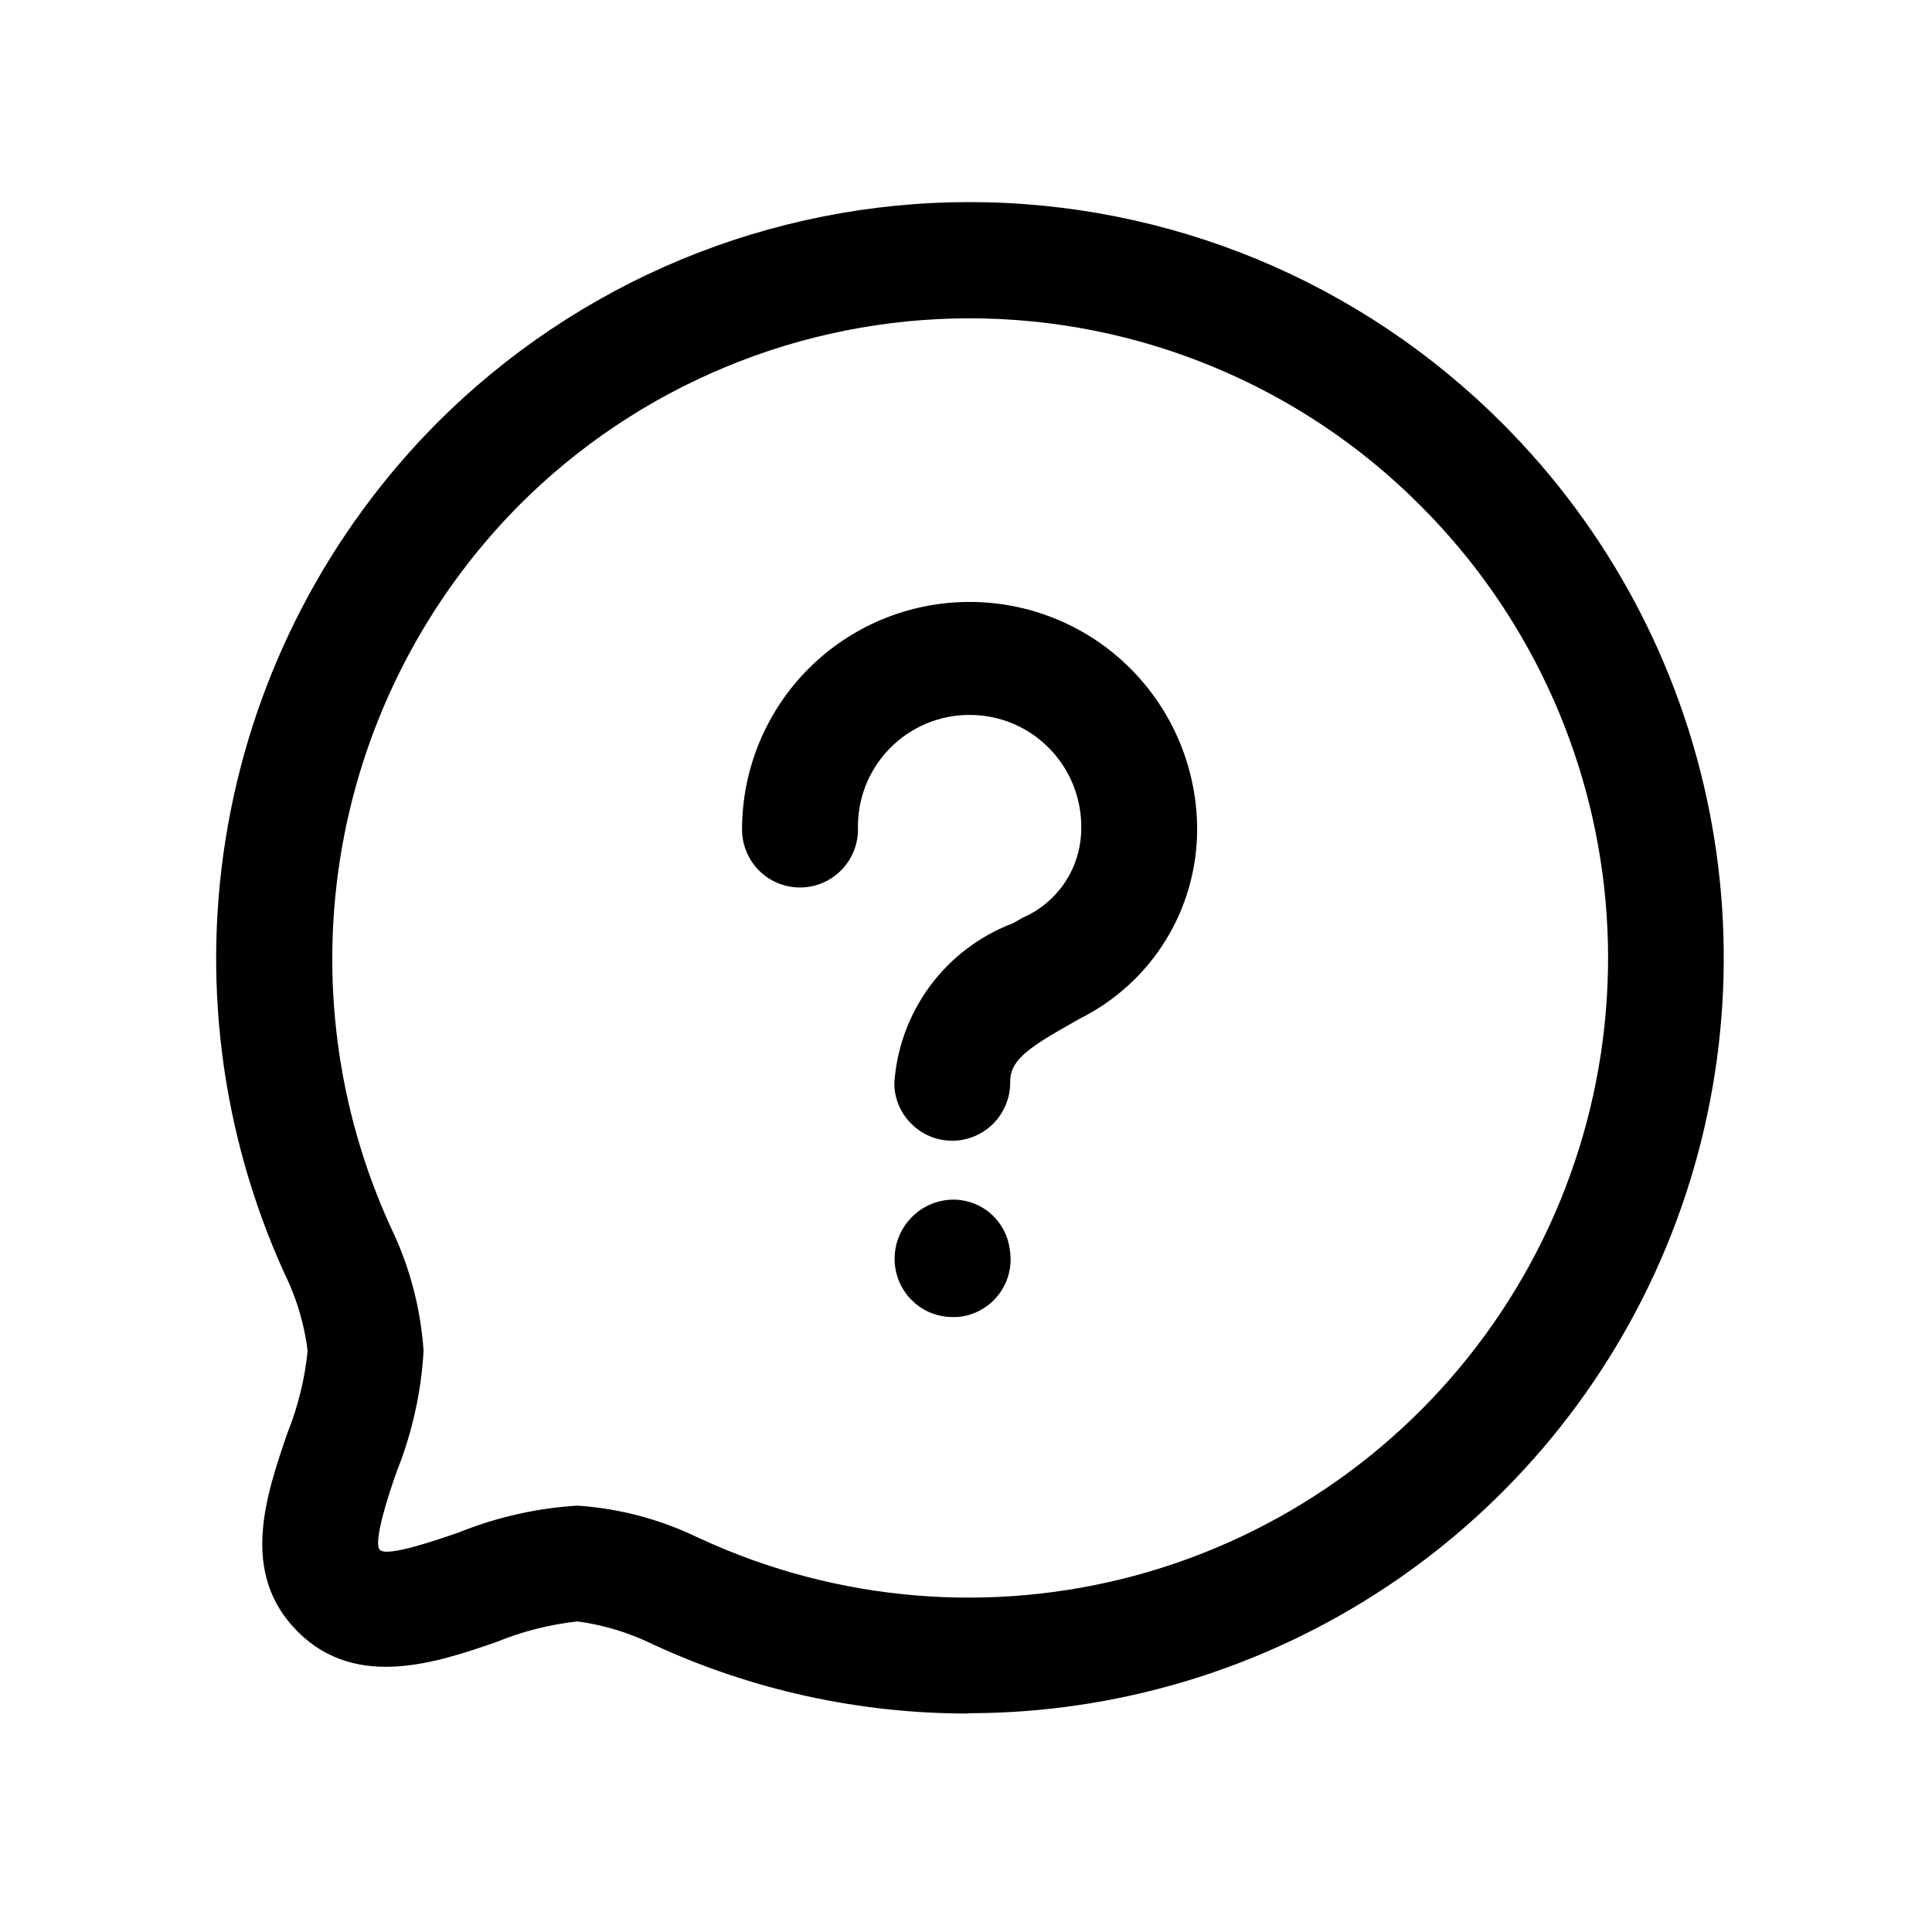 <svg width="25" height="25" viewBox="0 0 25 25" fill="none" xmlns="http://www.w3.org/2000/svg">
<path d="M12.525 22.173C11.12 22.174 9.731 21.87 8.456 21.281C8.147 21.129 7.816 21.028 7.475 20.981C7.113 21.02 6.759 21.11 6.423 21.248C5.658 21.511 4.611 21.872 3.853 21.114C3.095 20.356 3.442 19.355 3.717 18.549C3.855 18.206 3.944 17.846 3.981 17.478C3.937 17.13 3.836 16.792 3.681 16.478C2.854 14.661 2.599 12.636 2.951 10.671C3.302 8.706 4.244 6.895 5.65 5.478C6.554 4.571 7.629 3.851 8.812 3.359C9.995 2.868 11.264 2.615 12.545 2.615C13.826 2.615 15.094 2.868 16.278 3.359C17.461 3.851 18.535 4.571 19.44 5.478C20.808 6.845 21.74 8.588 22.117 10.485C22.495 12.382 22.301 14.348 21.561 16.135C20.82 17.922 19.567 19.449 17.958 20.523C16.349 21.597 14.458 22.17 12.524 22.169L12.525 22.173ZM7.472 19.483C8.015 19.519 8.545 19.66 9.035 19.898C9.046 19.902 9.058 19.907 9.069 19.913C10.833 20.726 12.828 20.893 14.703 20.384C16.578 19.874 18.214 18.721 19.324 17.126C20.435 15.532 20.948 13.597 20.776 11.662C20.603 9.726 19.754 7.913 18.379 6.541C17.614 5.773 16.705 5.164 15.704 4.749C14.703 4.333 13.63 4.119 12.546 4.119C11.463 4.119 10.389 4.333 9.389 4.749C8.388 5.164 7.479 5.773 6.714 6.541C5.521 7.746 4.723 9.285 4.427 10.955C4.132 12.625 4.352 14.345 5.059 15.886C5.3 16.385 5.443 16.926 5.481 17.479C5.451 18.012 5.334 18.537 5.137 19.033C5.037 19.311 4.821 19.961 4.916 20.056C5.011 20.151 5.656 19.926 5.933 19.831C6.424 19.633 6.943 19.515 7.472 19.483Z" fill="black"/>
<path d="M12.326 17.043C12.149 17.043 11.977 16.98 11.842 16.865C11.707 16.751 11.616 16.592 11.587 16.417C11.553 16.219 11.599 16.016 11.714 15.851C11.829 15.686 12.004 15.573 12.201 15.536C12.297 15.518 12.396 15.519 12.491 15.54C12.586 15.56 12.677 15.6 12.757 15.655C12.837 15.711 12.905 15.783 12.957 15.865C13.01 15.948 13.045 16.04 13.061 16.136L13.067 16.172C13.083 16.269 13.08 16.369 13.058 16.465C13.036 16.561 12.995 16.651 12.937 16.732C12.88 16.812 12.807 16.88 12.724 16.932C12.64 16.984 12.547 17.019 12.45 17.035C12.409 17.041 12.367 17.044 12.326 17.043Z" fill="black"/>
<path d="M12.322 14.761C12.124 14.761 11.935 14.683 11.795 14.544C11.654 14.406 11.574 14.218 11.572 14.021C11.602 13.564 11.763 13.126 12.035 12.758C12.307 12.391 12.679 12.109 13.107 11.947L13.236 11.874C13.458 11.777 13.648 11.618 13.782 11.415C13.916 11.213 13.988 10.976 13.991 10.734C13.996 10.541 13.962 10.349 13.892 10.169C13.821 9.989 13.716 9.826 13.581 9.687C13.447 9.549 13.286 9.439 13.108 9.364C12.93 9.289 12.739 9.251 12.546 9.251C12.353 9.251 12.162 9.289 11.984 9.364C11.806 9.439 11.646 9.549 11.511 9.687C11.376 9.826 11.271 9.989 11.2 10.169C11.13 10.349 11.097 10.541 11.102 10.734C11.102 10.932 11.023 11.123 10.882 11.264C10.741 11.405 10.55 11.484 10.352 11.484C10.153 11.484 9.962 11.405 9.821 11.264C9.681 11.123 9.602 10.932 9.602 10.734C9.602 9.953 9.912 9.204 10.464 8.651C11.016 8.099 11.765 7.789 12.546 7.789C13.327 7.789 14.076 8.099 14.628 8.651C15.18 9.204 15.491 9.953 15.491 10.734C15.49 11.242 15.348 11.741 15.08 12.173C14.812 12.605 14.428 12.954 13.973 13.181L13.843 13.255C13.271 13.576 13.068 13.737 13.072 14.001C13.074 14.199 12.997 14.391 12.859 14.534C12.72 14.676 12.53 14.758 12.332 14.761H12.322Z" fill="black"/>
</svg>